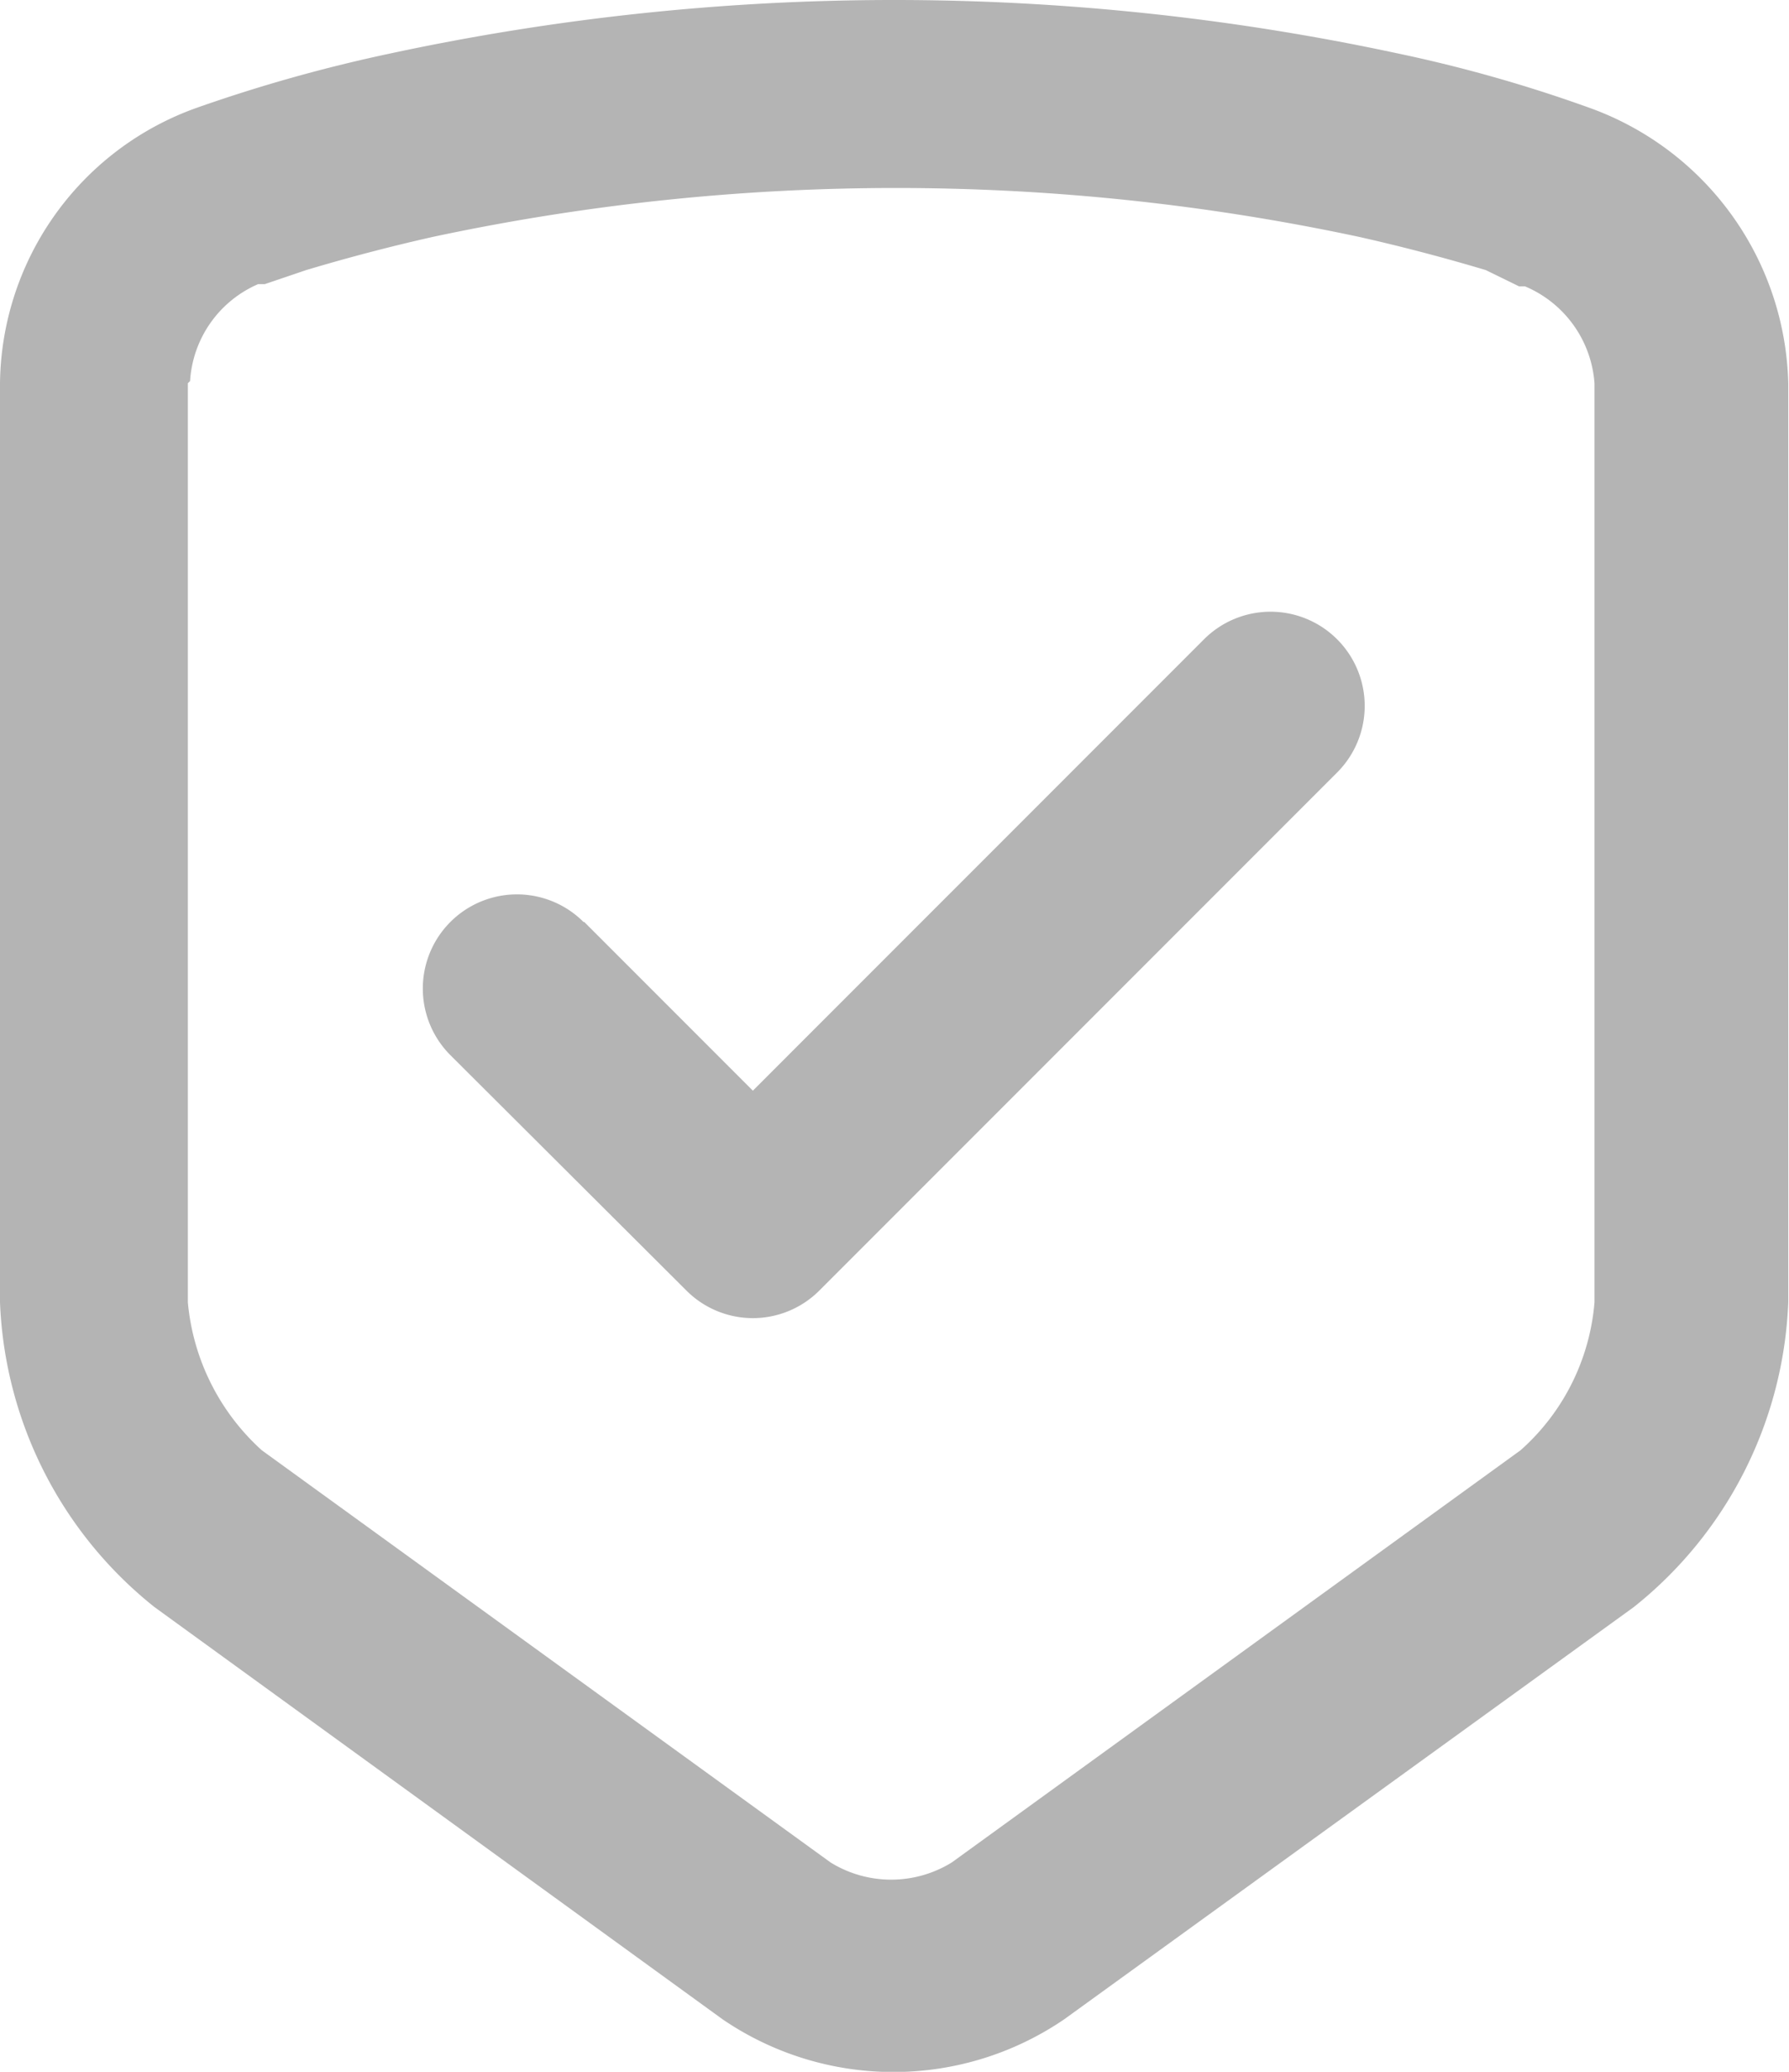 <svg id="Layer_1" data-name="Layer 1" xmlns="http://www.w3.org/2000/svg" viewBox="0 0 24.19 28"><defs><style>.cls-1{fill:#b4b4b4;}</style></defs><path id="path" class="cls-1" d="M27.09,6.18V18.6A5.54,5.54,0,0,1,25,22.72l-7.7,5.57a4.1,4.1,0,0,1-4.62,0L5,22.72A5.54,5.54,0,0,1,2.91,18.6V6.18A4,4,0,0,1,5.59,2.45,21,21,0,0,1,8.2,1.72a32.47,32.47,0,0,1,13.6,0,19.44,19.44,0,0,1,2.61.74A4.06,4.06,0,0,1,27.09,6.18Zm-21.64,0V18.6a3.07,3.07,0,0,0,1,2l7.69,5.57a1.56,1.56,0,0,0,1.64,0l7.69-5.57a3,3,0,0,0,1-2V6.18a1.54,1.54,0,0,0-.94-1.31l-.08,0L23,4.65c-.57-.17-1.14-.32-1.72-.45a30,30,0,0,0-12.51,0c-.58.13-1.15.28-1.72.45l-.56.19-.09,0a1.53,1.53,0,0,0-.92,1.31Zm5.36,7.28,2.28,2.28,6.1-6.1a1.27,1.27,0,1,1,1.8,1.8l-7,7a1.27,1.27,0,0,1-1.8,0h0L9,15.26a1.27,1.27,0,1,1,1.8-1.8Z" transform="translate(-2.91 -1)"/></svg>